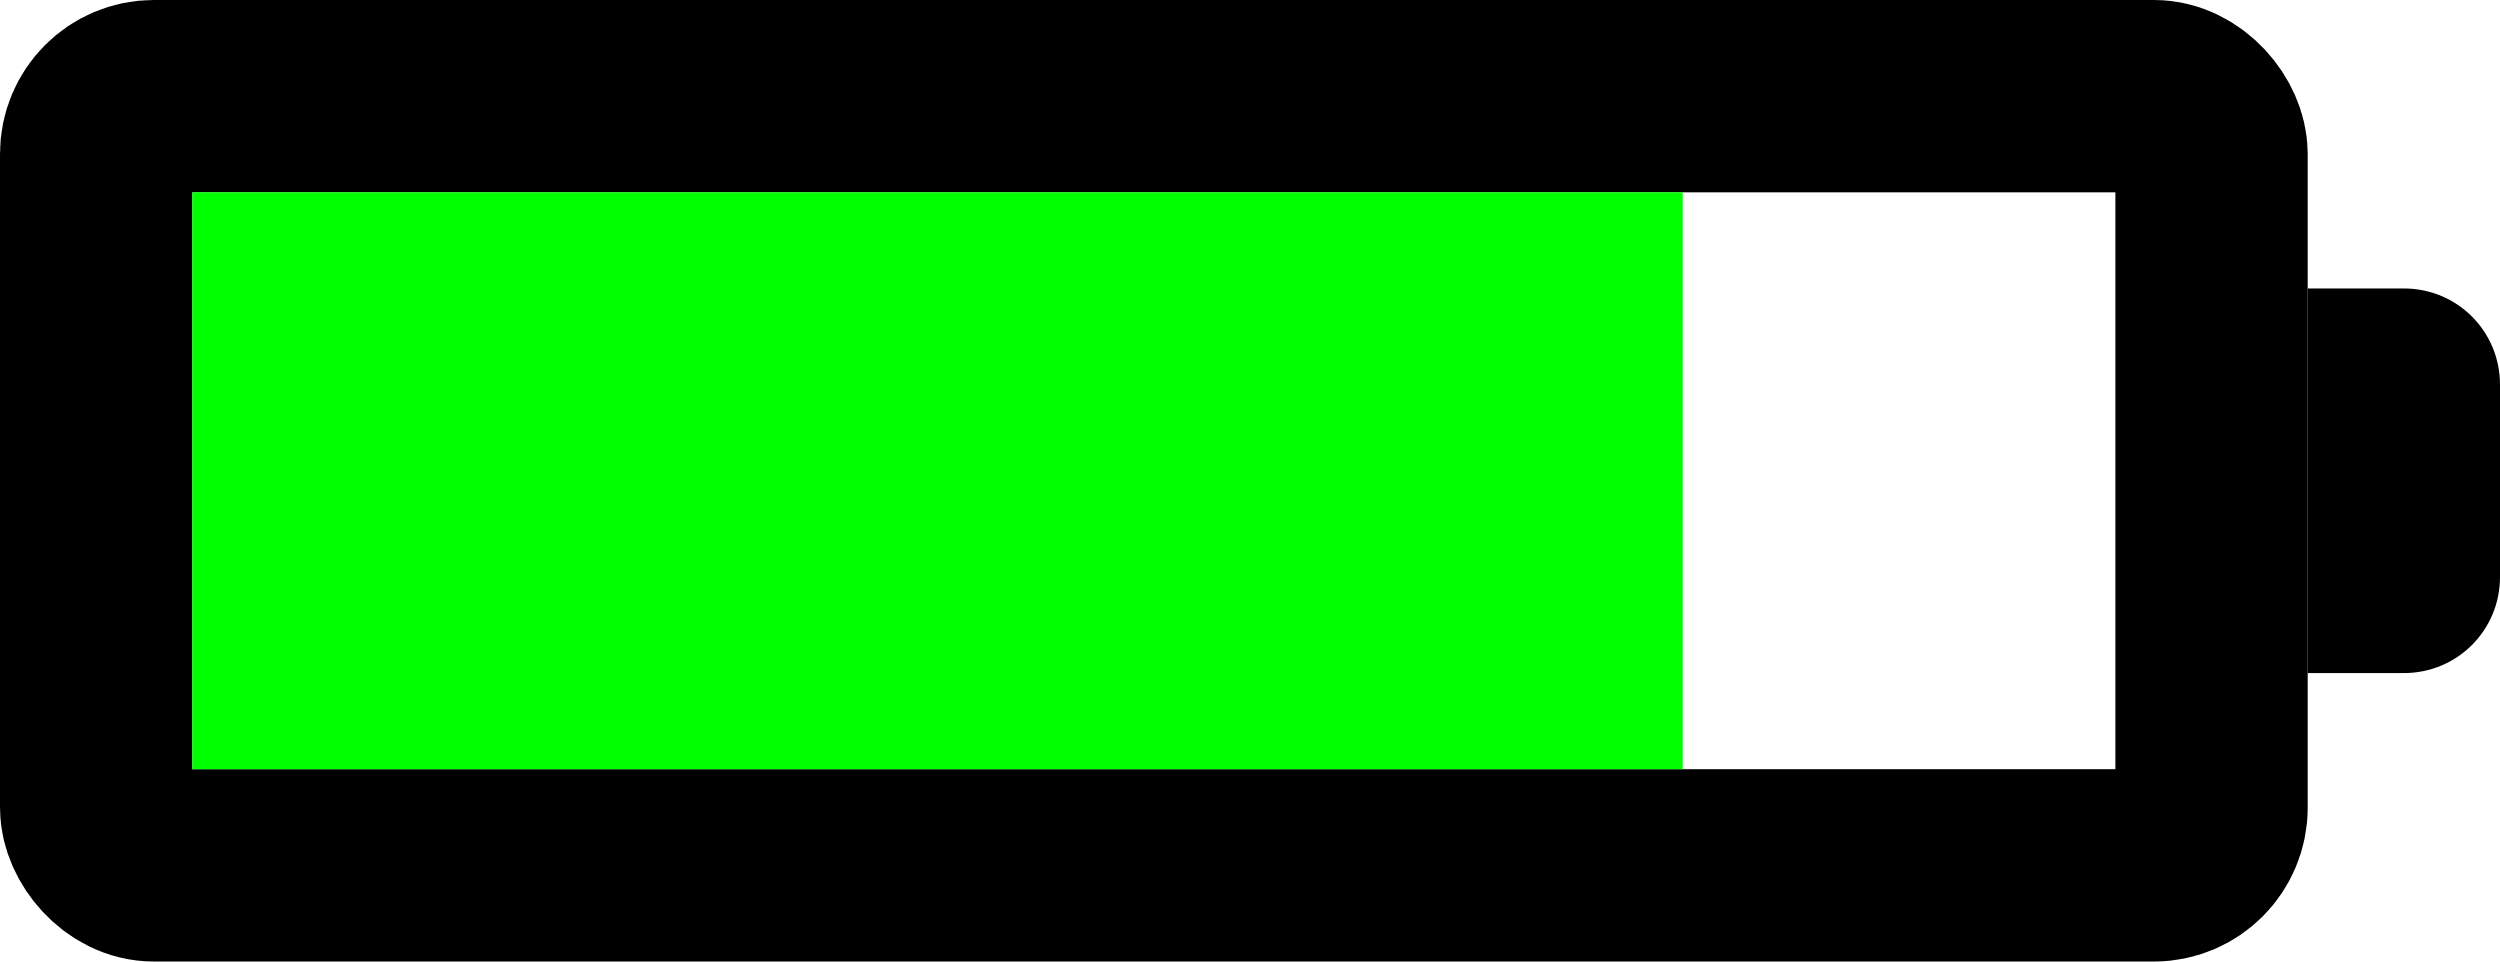 <?xml version="1.0" encoding="UTF-8" standalone="no"?>
<!-- Created with Inkscape (http://www.inkscape.org/) -->
<svg id="svg2" xmlns:rdf="http://www.w3.org/1999/02/22-rdf-syntax-ns#" xmlns="http://www.w3.org/2000/svg" height="20" width="52" version="1.1" ws-fill="#00FF00" xmlns:cc="http://creativecommons.org/ns#" xmlns:dc="http://purl.org/dc/elements/1.1/">
 <title id="title2818">WireframeSketcher SVG asset</title>
 <rect id="rect3773" stroke-linejoin="round" style="enable-background:accumulate;color:#000000;" stroke-dasharray="none" stroke-dashoffset="0" ry="1.2" height="16" width="44" stroke="#000" stroke-linecap="butt" stroke-miterlimit="4" y="2" x="2" stroke-width="4" fill="none"/>
 <rect id="rect3775" style="color:#000000;enable-background:accumulate;" ry="0" height="12" width="31" y="4" x="4" fill="#0F0"/>
 <path id="rect3886" style="color:#000000;enable-background:accumulate;" fill-rule="nonzero" fill="#000" d="M48,6,50,6c1.11,0,2,0.89,2,2v4c0,1.11-0.89,2-2,2h-2z"/>
</svg>
